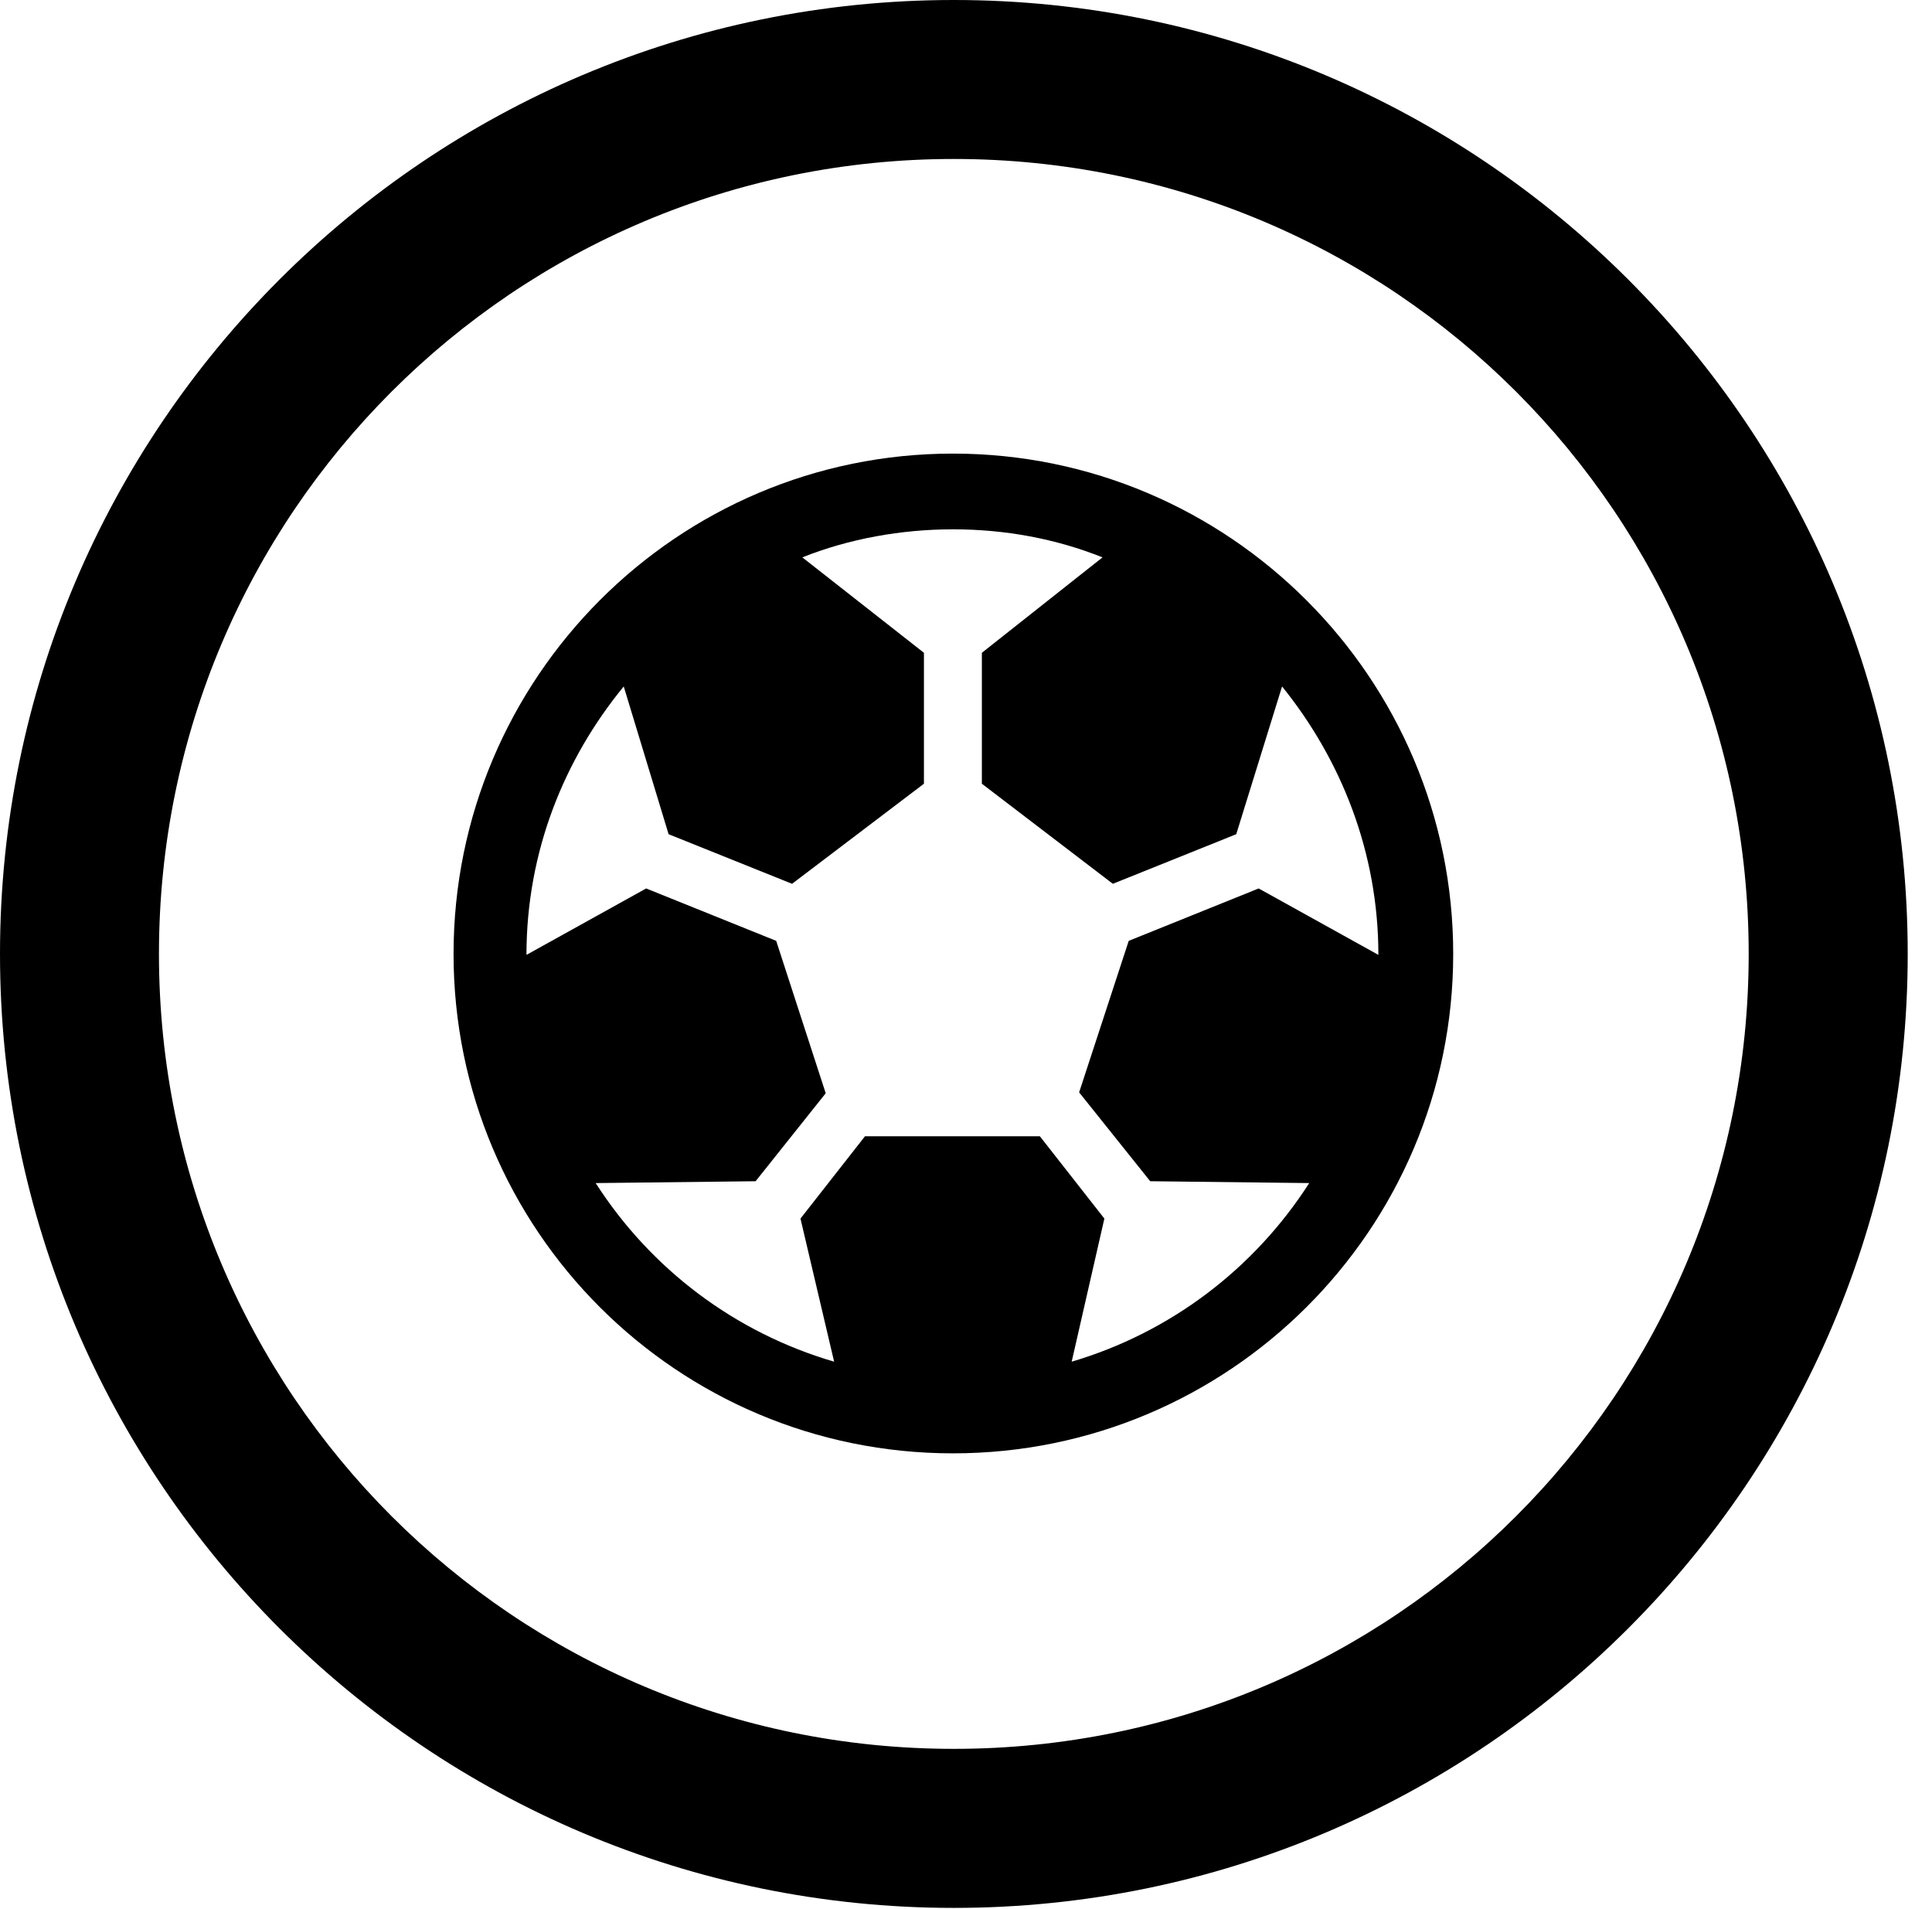 <svg version="1.1" xmlns="http://www.w3.org/2000/svg" xmlns:xlink="http://www.w3.org/1999/xlink" viewBox="0 0 28.246 27.904">
 <g>
  
  <path d="M13.945 27.891C21.643 27.891 27.891 21.643 27.891 13.945C27.891 6.248 21.643 0 13.945 0C6.248 0 0 6.248 0 13.945C0 21.643 6.248 27.891 13.945 27.891ZM13.945 25.566C7.52 25.566 2.324 20.371 2.324 13.945C2.324 7.52 7.52 2.324 13.945 2.324C20.371 2.324 25.566 7.52 25.566 13.945C25.566 20.371 20.371 25.566 13.945 25.566Z" style="fill:hsl(0 0 0/0.85)"></path>
  <path d="M13.932 21.246C17.965 21.246 21.246 17.979 21.246 13.945C21.246 9.912 17.965 6.631 13.932 6.631C9.898 6.631 6.631 9.912 6.631 13.945C6.631 17.979 9.898 21.246 13.932 21.246ZM13.932 7.738C14.697 7.738 15.435 7.875 16.119 8.148L14.355 9.543L14.355 11.457L16.27 12.92L18.074 12.195L18.744 10.035C19.605 11.102 20.152 12.455 20.152 13.959L18.402 12.988L16.502 13.754L15.777 15.969L16.816 17.268L19.141 17.295C18.334 18.553 17.104 19.482 15.668 19.906L16.146 17.814L15.203 16.611L12.646 16.611L11.703 17.814L12.195 19.906C10.746 19.482 9.516 18.553 8.709 17.295L11.047 17.268L12.072 15.982L11.348 13.754L9.447 12.988L7.697 13.959C7.697 12.455 8.244 11.102 9.119 10.035L9.775 12.195L11.58 12.92L13.508 11.457L13.508 9.543L11.73 8.148C12.414 7.875 13.18 7.738 13.932 7.738Z" style="fill:hsl(0 0 0/0.85)"></path>
 </g>
</svg>